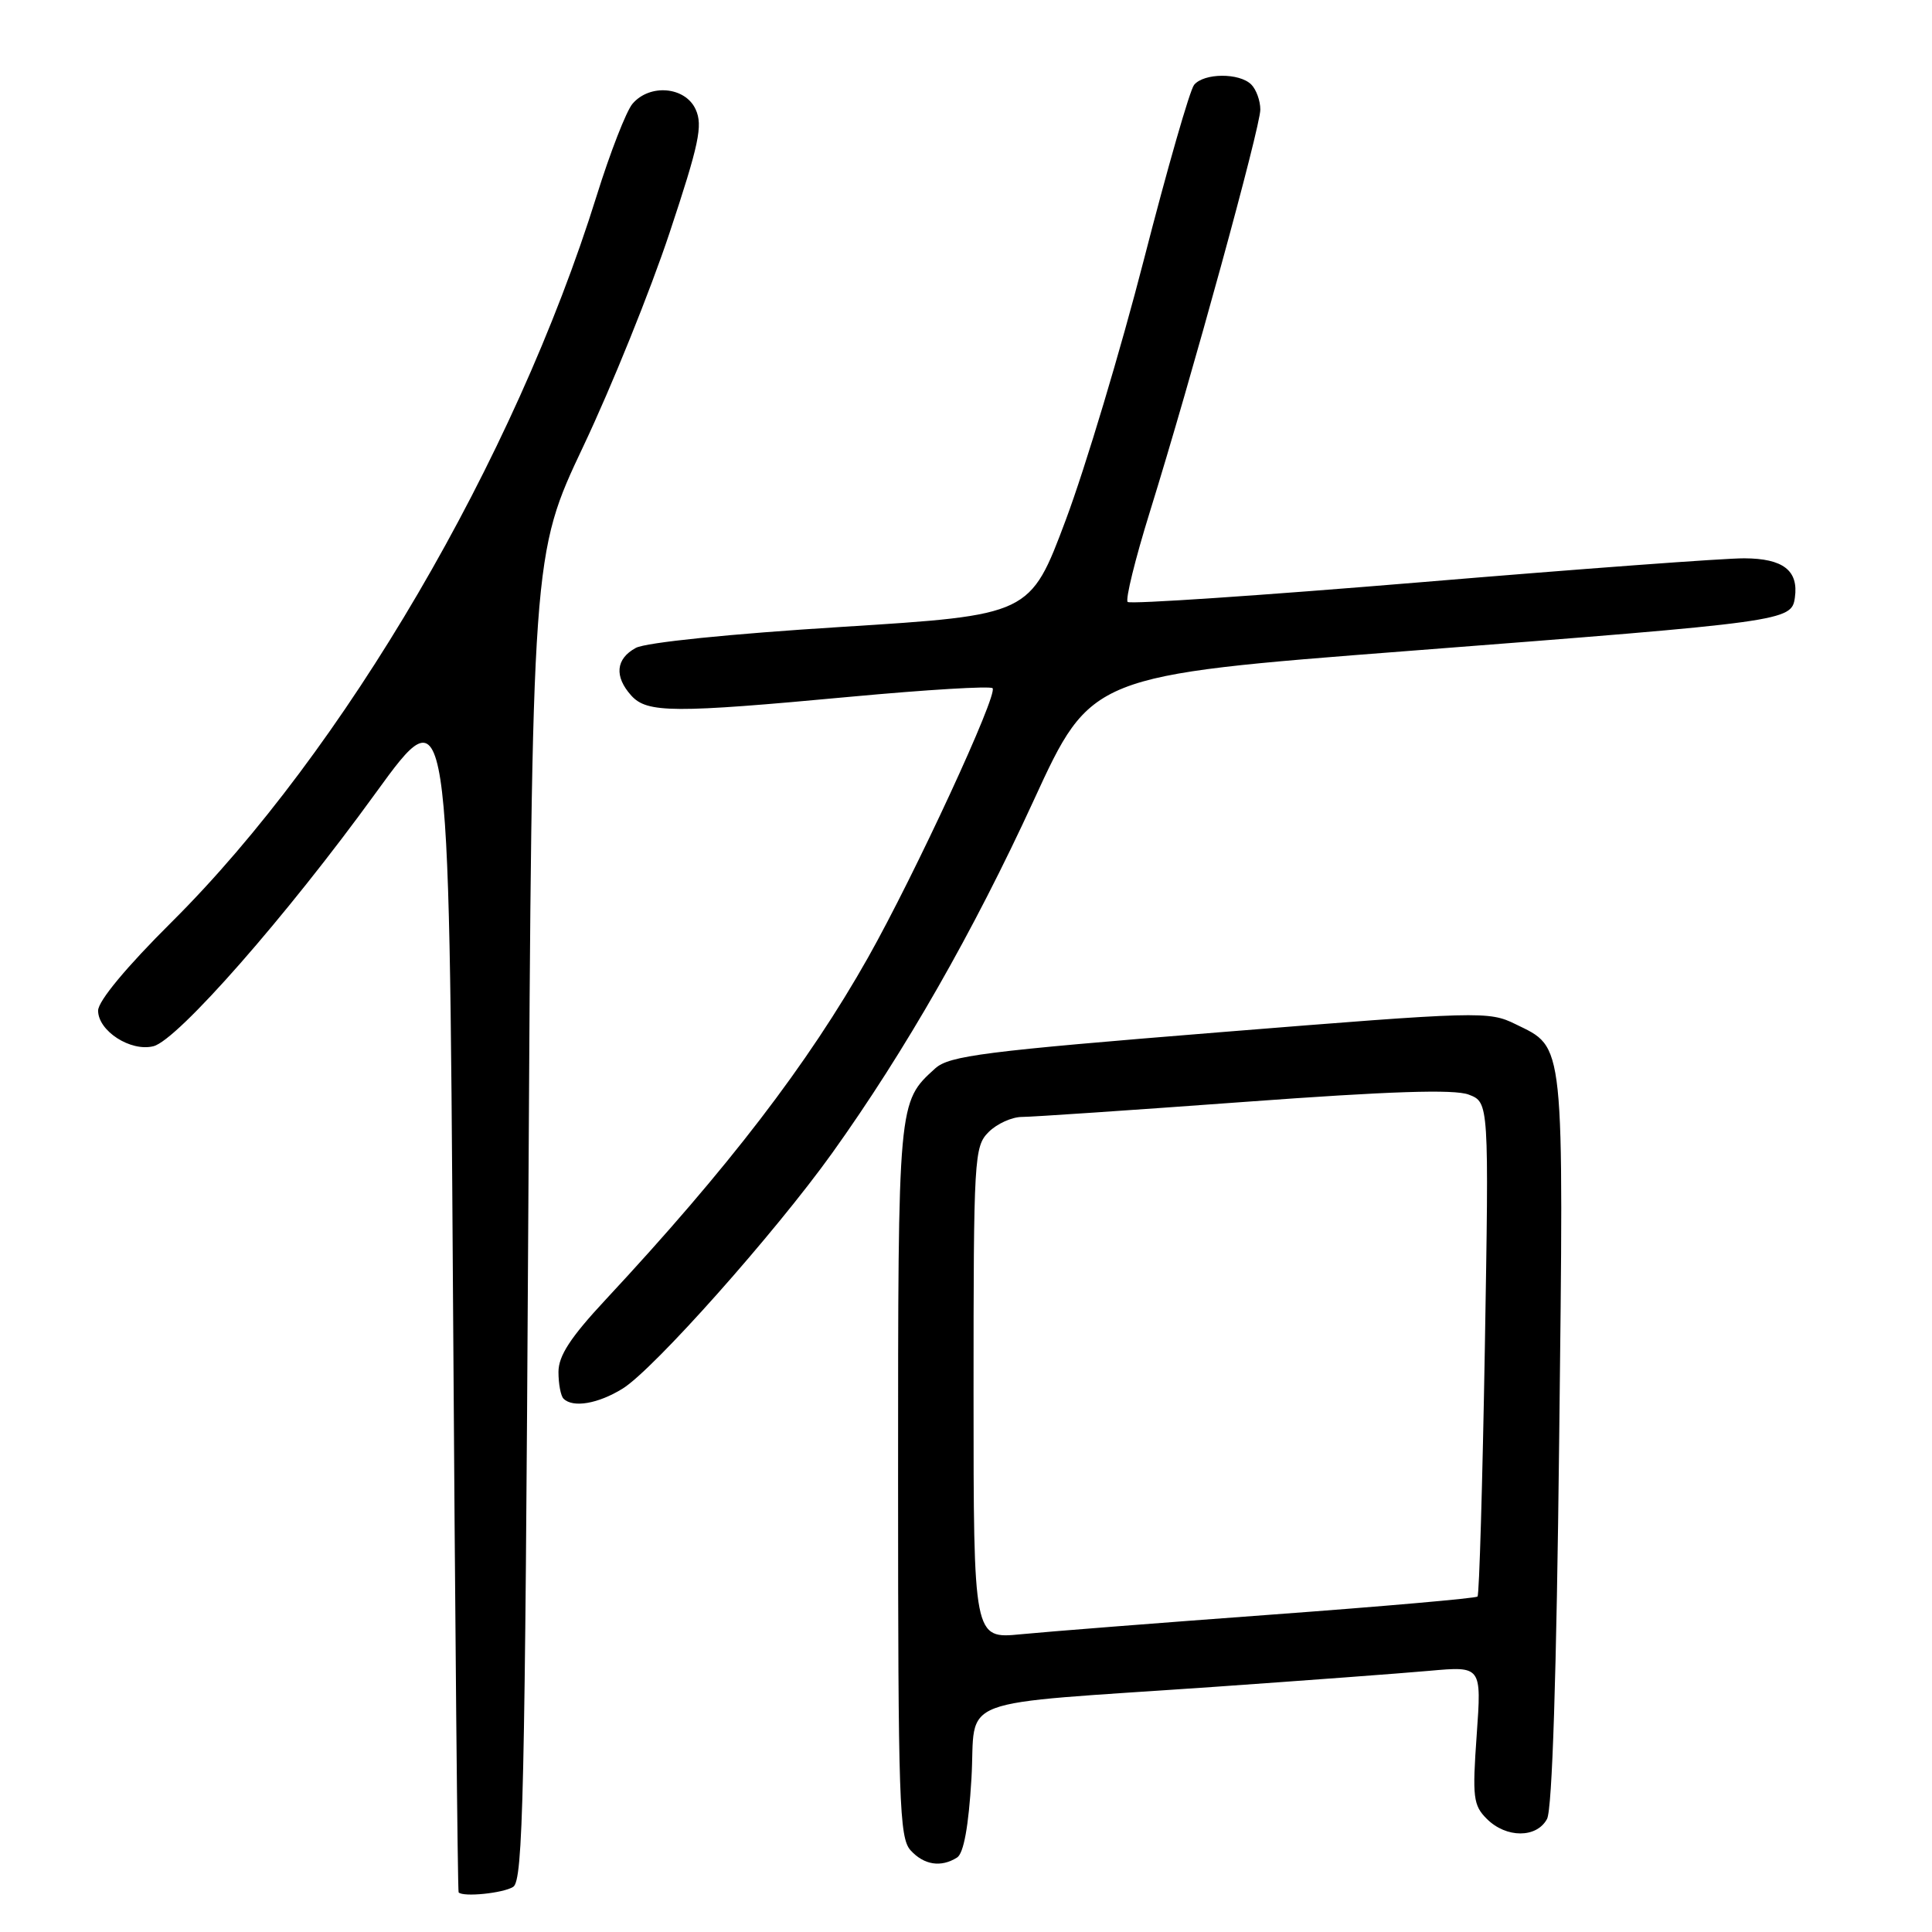 <?xml version="1.0" encoding="UTF-8" standalone="no"?>
<!DOCTYPE svg PUBLIC "-//W3C//DTD SVG 1.1//EN" "http://www.w3.org/Graphics/SVG/1.1/DTD/svg11.dtd" >
<svg xmlns="http://www.w3.org/2000/svg" xmlns:xlink="http://www.w3.org/1999/xlink" version="1.1" viewBox="0 0 256 256">
 <g >
 <path fill="currentColor"
d=" M 68.00 250.02 C 69.31 249.19 69.56 237.86 70.00 161.29 C 70.50 73.50 70.50 73.50 77.31 59.10 C 81.06 51.18 86.19 38.47 88.72 30.85 C 92.63 19.09 93.15 16.63 92.18 14.50 C 90.81 11.48 86.11 11.06 83.81 13.75 C 82.99 14.71 80.85 20.20 79.06 25.94 C 68.17 60.88 45.59 99.45 22.75 122.17 C 16.75 128.13 13.00 132.65 13.00 133.91 C 13.00 136.61 17.31 139.39 20.33 138.63 C 23.53 137.83 37.98 121.37 49.77 105.09 C 59.50 91.68 59.50 91.68 60.02 171.09 C 60.30 214.76 60.64 250.61 60.77 250.75 C 61.37 251.40 66.67 250.86 68.00 250.02 Z  M 126.82 246.13 C 127.69 245.58 128.34 242.03 128.72 235.70 C 129.38 224.55 125.60 225.97 161.00 223.51 C 172.82 222.68 185.61 221.73 189.41 221.39 C 196.32 220.77 196.32 220.77 195.67 229.89 C 195.08 238.17 195.21 239.21 197.01 241.01 C 199.58 243.58 203.62 243.58 204.99 241.02 C 205.68 239.74 206.25 221.85 206.60 190.77 C 207.21 137.35 207.37 138.91 200.82 135.71 C 197.27 133.96 196.15 134.00 161.60 136.78 C 130.37 139.30 125.78 139.89 123.92 141.57 C 118.98 146.05 119.00 145.80 119.00 196.12 C 119.00 238.66 119.16 243.52 120.65 245.17 C 122.43 247.13 124.69 247.48 126.82 246.13 Z  M 82.50 184.00 C 86.60 181.47 102.70 163.36 110.28 152.77 C 119.95 139.25 128.97 123.47 136.97 106.06 C 144.58 89.50 144.58 89.50 186.54 86.26 C 236.68 82.39 237.39 82.30 237.83 79.19 C 238.34 75.60 236.28 74.00 231.13 73.98 C 228.58 73.96 209.29 75.39 188.25 77.15 C 167.22 78.90 149.75 80.08 149.42 79.76 C 149.10 79.43 150.42 74.07 152.36 67.83 C 157.91 49.96 167.00 16.85 167.00 14.52 C 167.00 13.35 166.46 11.86 165.80 11.20 C 164.23 9.63 159.52 9.66 158.22 11.25 C 157.66 11.94 154.67 22.34 151.58 34.37 C 148.49 46.39 143.83 61.92 141.23 68.87 C 136.50 81.50 136.50 81.50 111.50 83.07 C 96.75 83.99 85.58 85.13 84.25 85.85 C 81.59 87.29 81.37 89.64 83.65 92.17 C 85.75 94.49 89.23 94.51 112.73 92.32 C 122.76 91.39 131.21 90.88 131.52 91.19 C 132.29 91.95 121.26 115.80 115.02 126.88 C 107.07 140.98 96.48 154.78 80.25 172.21 C 75.59 177.21 74.00 179.65 74.00 181.79 C 74.00 183.37 74.30 184.97 74.67 185.33 C 75.91 186.58 79.25 186.01 82.50 184.00 Z  M 129.00 184.58 C 129.00 153.33 129.08 151.92 131.00 150.00 C 132.10 148.90 134.09 148.00 135.42 148.00 C 136.74 148.00 150.00 147.10 164.87 146.01 C 184.18 144.59 192.69 144.31 194.61 145.04 C 197.30 146.07 197.30 146.07 196.75 178.60 C 196.44 196.50 196.01 211.32 195.78 211.55 C 195.55 211.78 183.25 212.86 168.43 213.95 C 153.62 215.04 138.69 216.21 135.25 216.55 C 129.00 217.16 129.00 217.16 129.00 184.58 Z "/>
</g>
</svg>